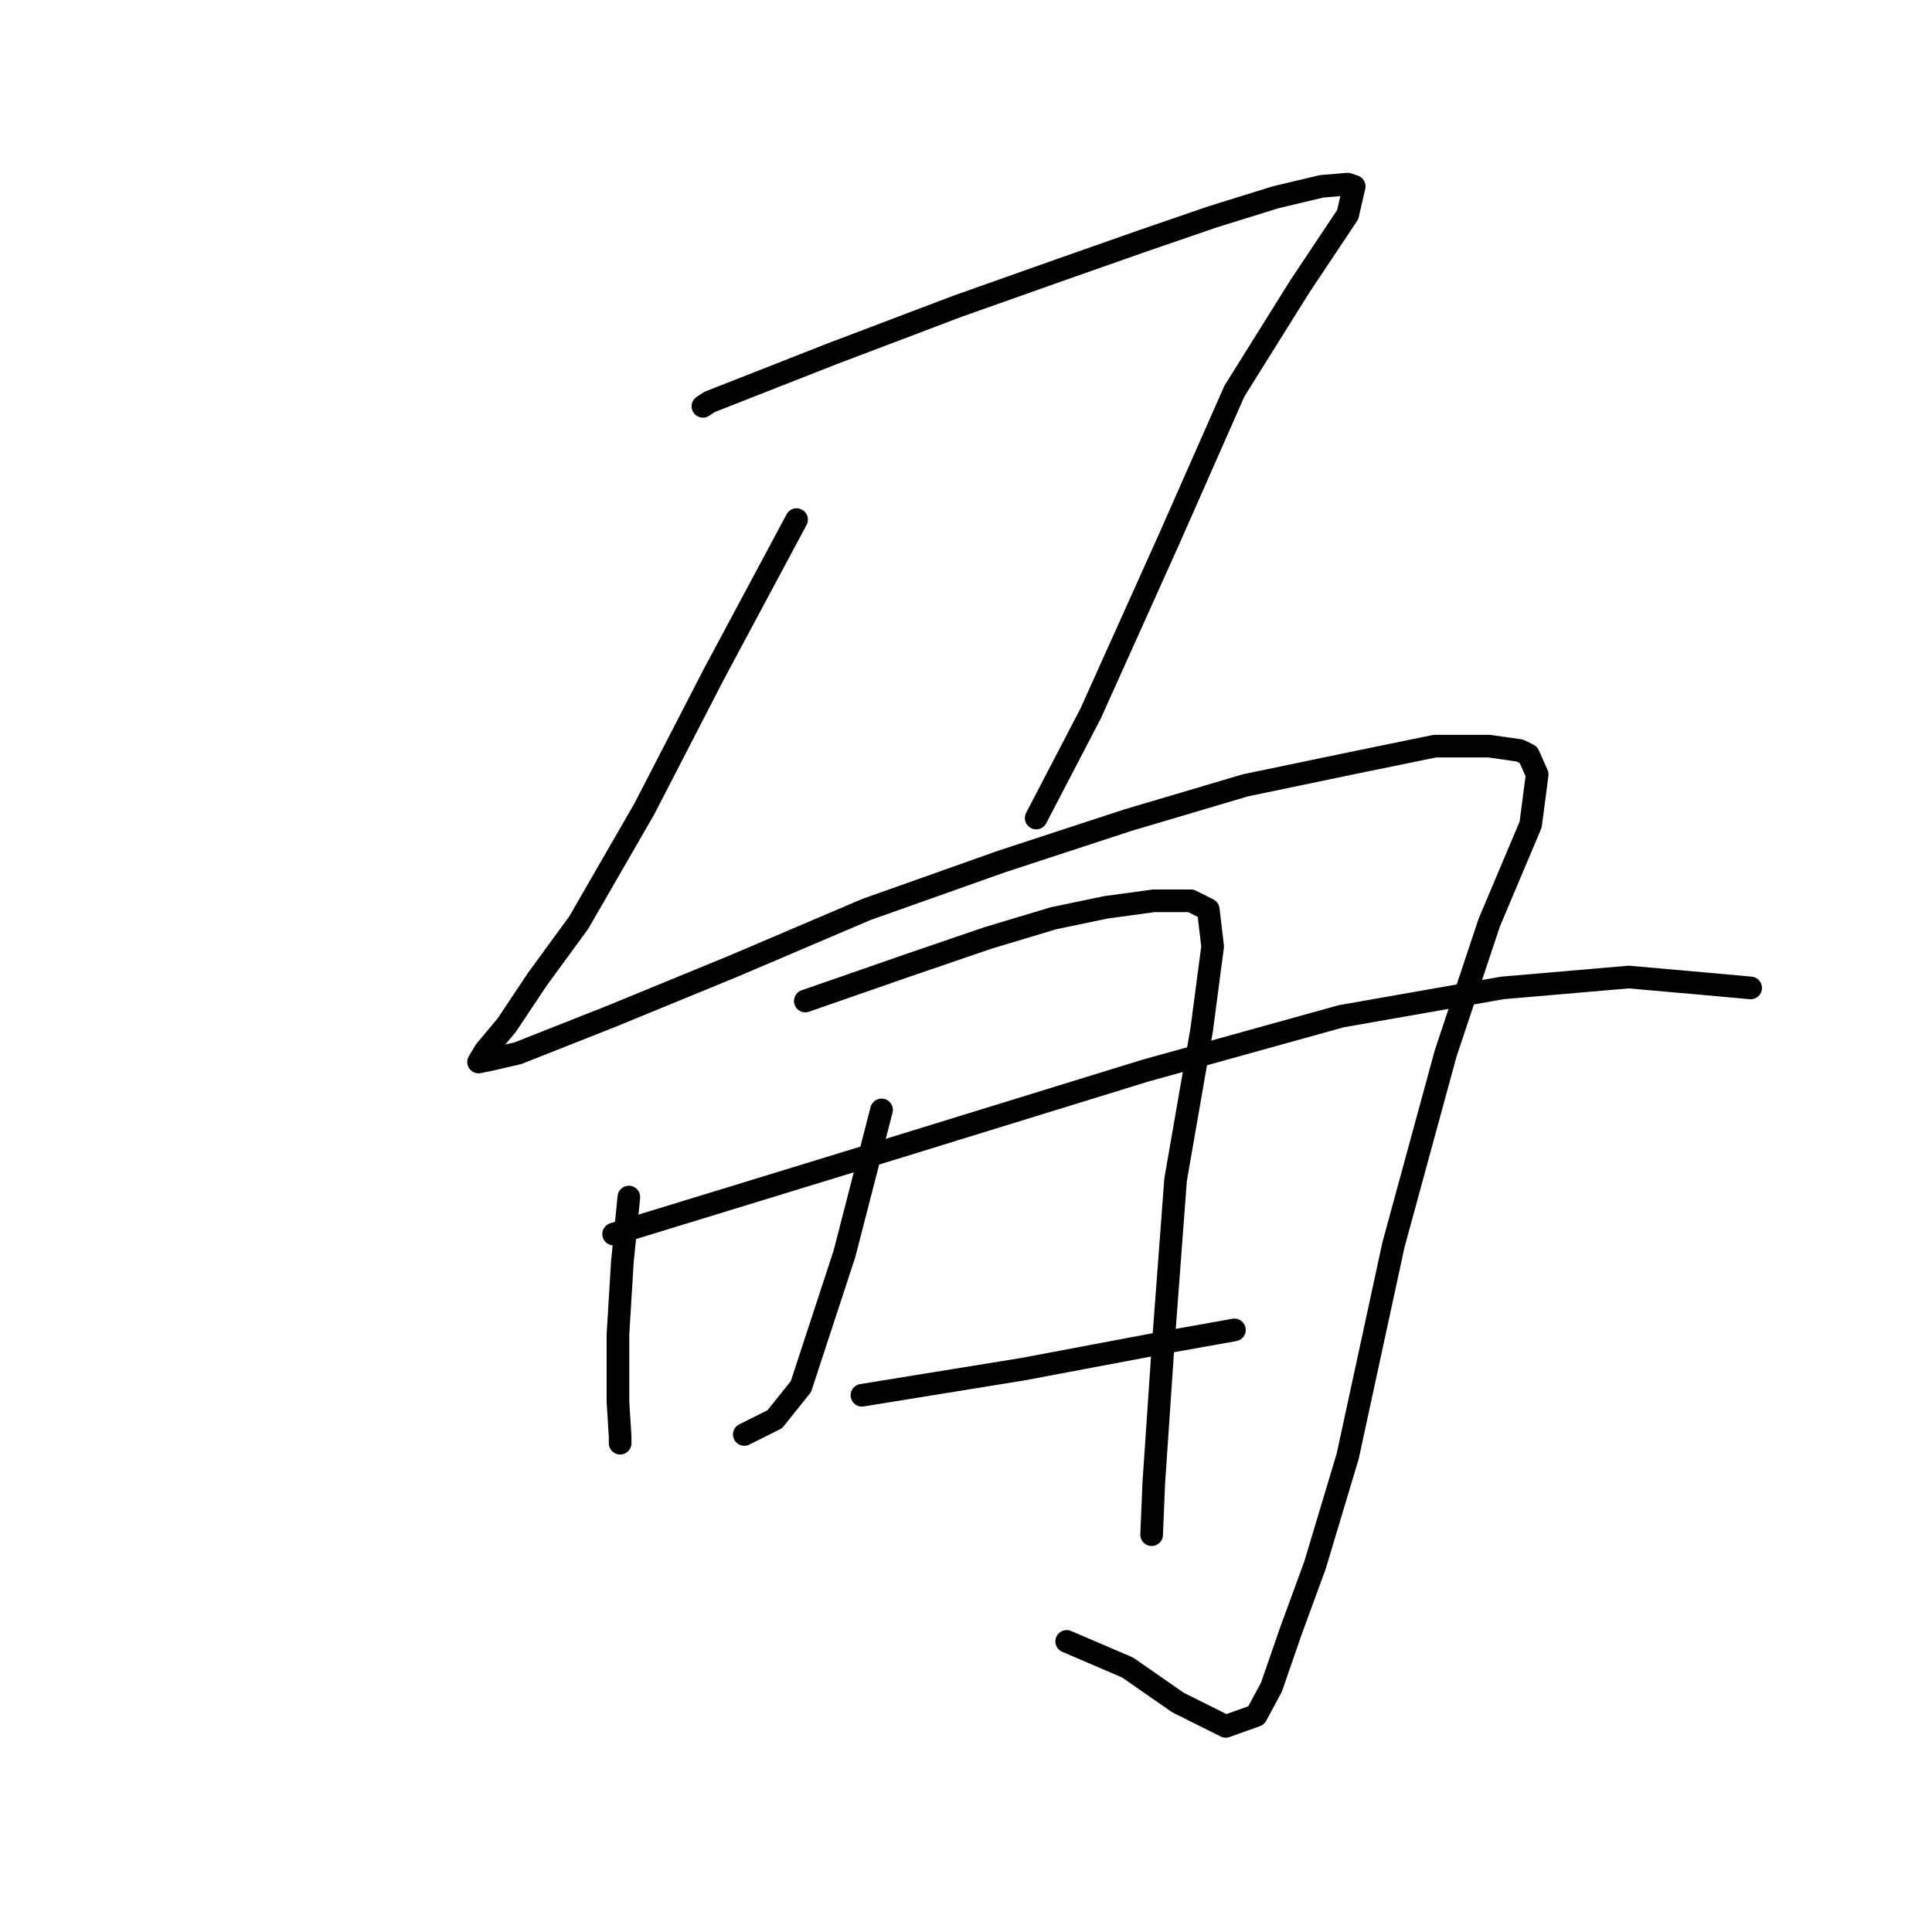 <?xml version="1.0" standalone="no"?>
    <svg width="256" height="256" xmlns="http://www.w3.org/2000/svg" version="1.1">
    <polyline stroke="black" stroke-width="3" stroke-linecap="round" fill="transparent" stroke-linejoin="round" points="93.14 53.842 94.006 53.265 110.169 46.915 126.91 40.565 140.764 35.659 151.443 31.907 160.68 28.732 169.05 26.134 175.111 24.691 178.575 24.402 179.44 24.691 178.575 28.443 172.225 37.968 163.566 51.822 154.907 71.449 144.516 94.539 137.301 108.393 137.301 108.393 " />
        <polyline stroke="black" stroke-width="3" stroke-linecap="round" fill="transparent" stroke-linejoin="round" points="105.551 68.851 94.583 89.344 85.347 107.239 76.688 122.247 71.204 129.752 67.164 135.813 64.277 139.277 63.411 140.72 64.855 140.431 68.607 139.565 81.018 134.659 97.181 128.02 114.787 120.516 132.683 114.166 149.423 108.682 165.009 104.064 178.863 101.178 190.12 98.869 197.335 98.869 201.376 99.446 202.531 100.023 203.685 102.621 202.819 109.259 197.335 122.247 191.563 139.565 184.636 164.965 178.575 192.962 174.245 207.393 171.07 216.052 168.473 223.556 166.452 227.309 162.411 228.752 156.061 225.577 149.423 220.959 141.341 217.495 141.341 217.495 " />
        <polyline stroke="black" stroke-width="3" stroke-linecap="round" fill="transparent" stroke-linejoin="round" points="83.327 158.615 82.461 167.274 81.884 176.798 81.884 185.746 82.172 190.364 82.172 191.23 82.172 191.23 " />
        <polyline stroke="black" stroke-width="3" stroke-linecap="round" fill="transparent" stroke-linejoin="round" points="106.706 132.638 119.983 128.02 130.951 124.268 139.61 121.67 146.537 120.227 152.887 119.361 157.793 119.361 160.102 120.516 160.68 125.422 159.236 136.39 155.773 156.306 154.041 179.396 152.887 196.425 152.598 203.352 152.598 203.352 " />
        <polyline stroke="black" stroke-width="3" stroke-linecap="round" fill="transparent" stroke-linejoin="round" points="116.808 147.07 111.901 166.119 106.129 183.726 102.665 188.055 98.624 190.075 98.624 190.075 " />
        <polyline stroke="black" stroke-width="3" stroke-linecap="round" fill="transparent" stroke-linejoin="round" points="81.307 163.521 117.097 152.554 151.732 141.874 177.709 134.659 199.067 130.906 215.808 129.463 225.621 130.329 231.971 130.906 231.971 130.906 " />
        <polyline stroke="black" stroke-width="3" stroke-linecap="round" fill="transparent" stroke-linejoin="round" points="114.21 184.88 135.569 181.417 155.484 177.664 163.566 176.221 163.566 176.221 " />
        </svg>